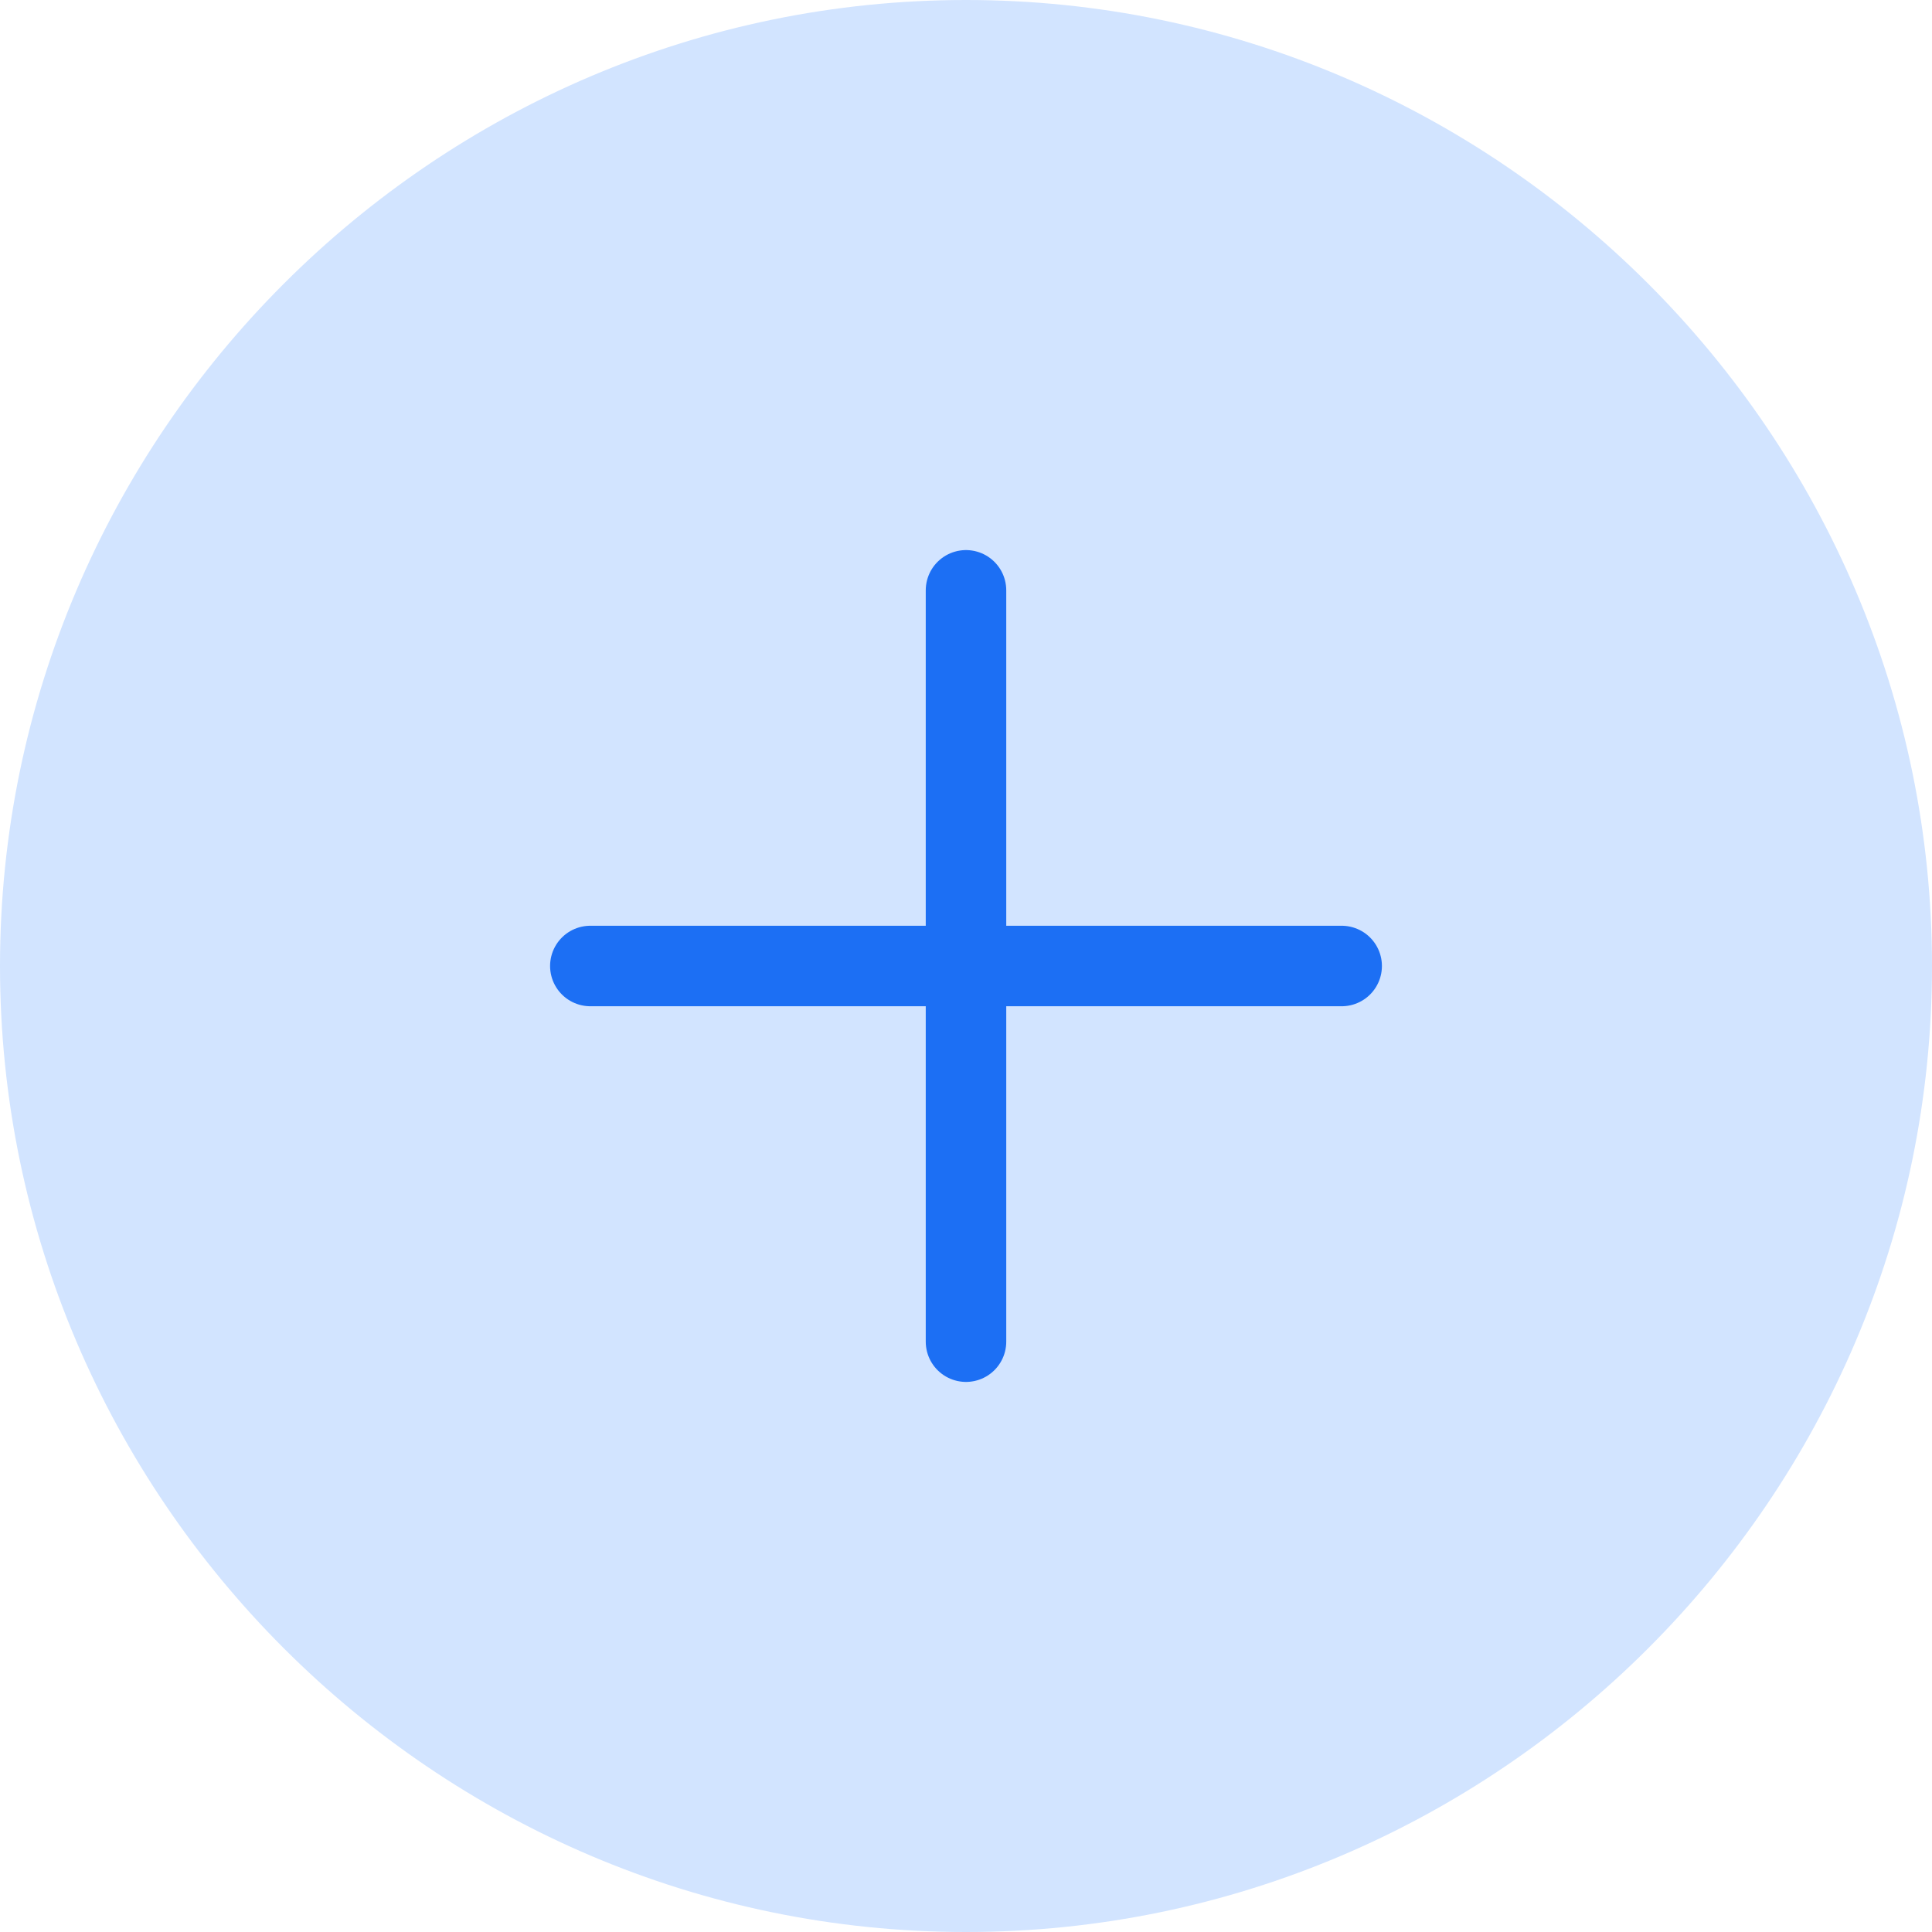 <svg width="36" height="36" viewBox="0 0 36 36" fill="none" xmlns="http://www.w3.org/2000/svg">
<path d="M18 36C27.9 36 36 27.9 36 18C36 8.1 27.9 0 18 0C8.1 0 0 8.1 0 18C0 27.9 8.1 36 18 36Z" fill="#D2E4FF"/>
<path d="M11 18H25" stroke="#1C6FF4" stroke-width="1.5" stroke-linecap="round" stroke-linejoin="round"/>
<path d="M18 25V11" stroke="#1C6FF4" stroke-width="1.5" stroke-linecap="round" stroke-linejoin="round"/>
</svg>
